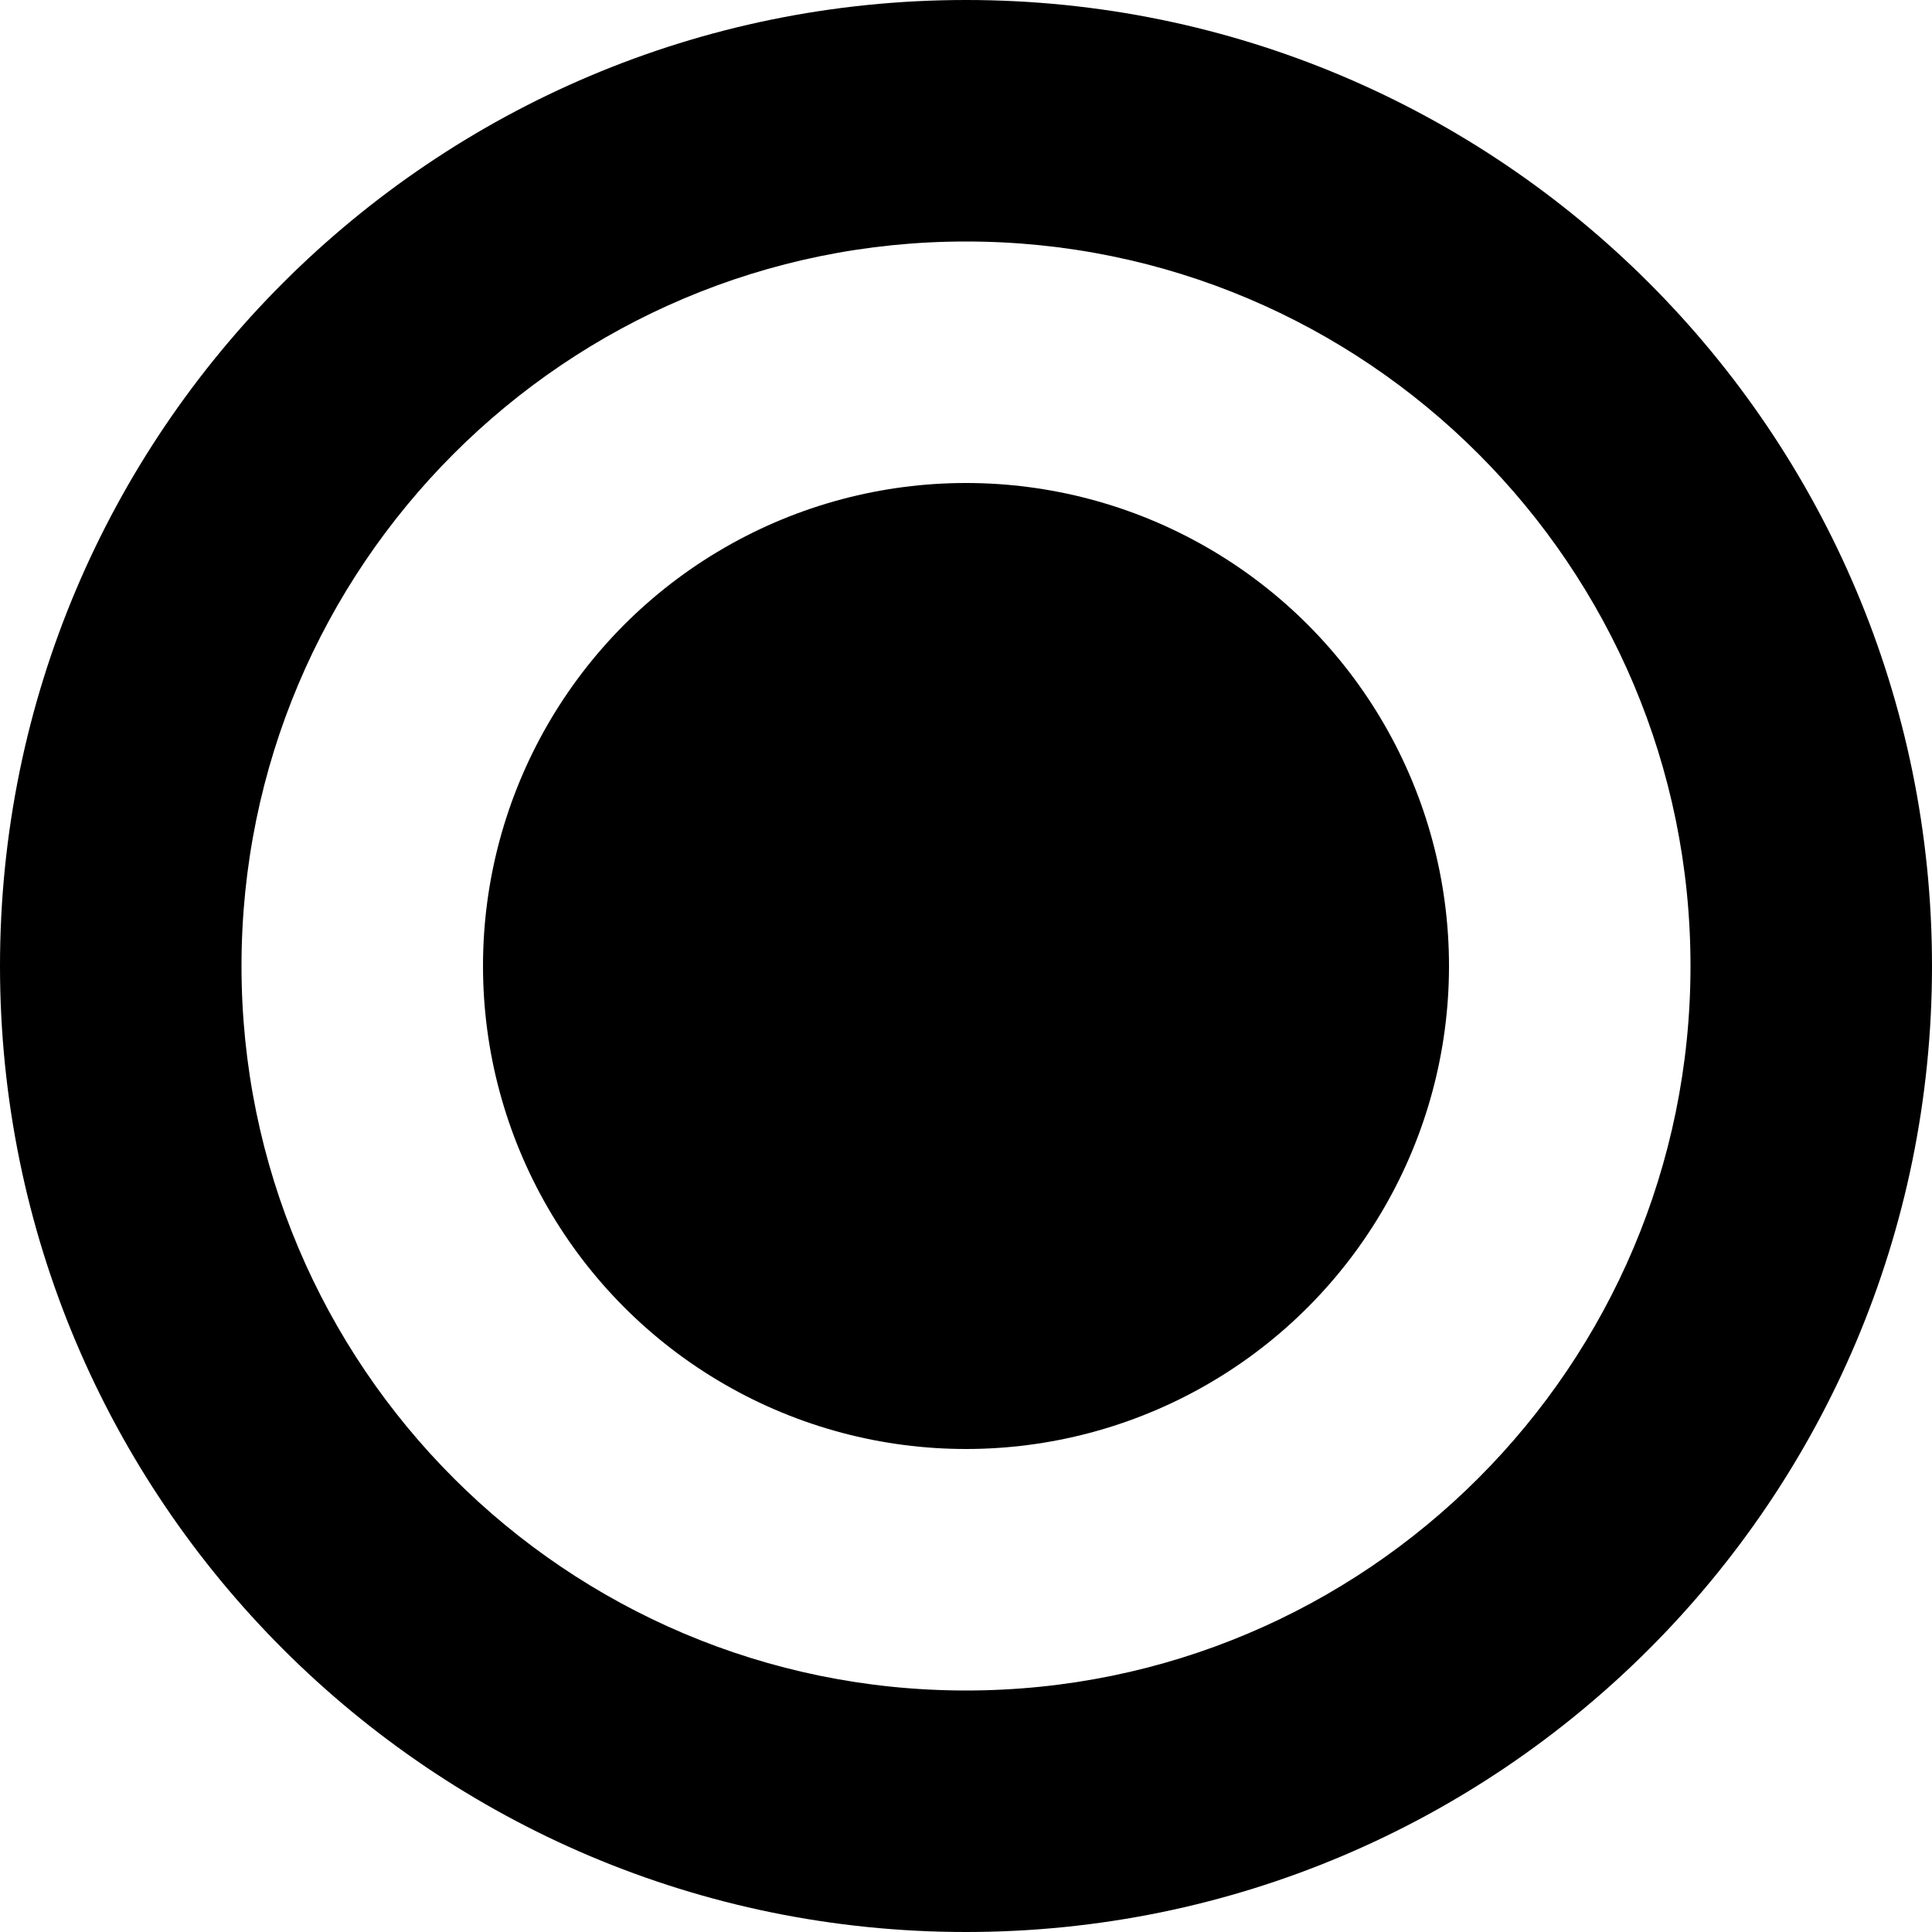 <svg width="16" xmlns="http://www.w3.org/2000/svg" height="16" viewBox="0 0 16 16" xmlns:xlink="http://www.w3.org/1999/xlink" enable-background="new 0 0 16 16">
<circle cx="8" cy="8" r="4"/>
<path d="m8,0c-4.418,0-8,3.582-8,8s3.582,8 8,8 8-3.582 8-8-3.582-8-8-8zm0,14c-3.313,0-6-2.687-6-6s2.687-6 6-6 6,2.687 6,6-2.687,6-6,6z"/>
</svg>
